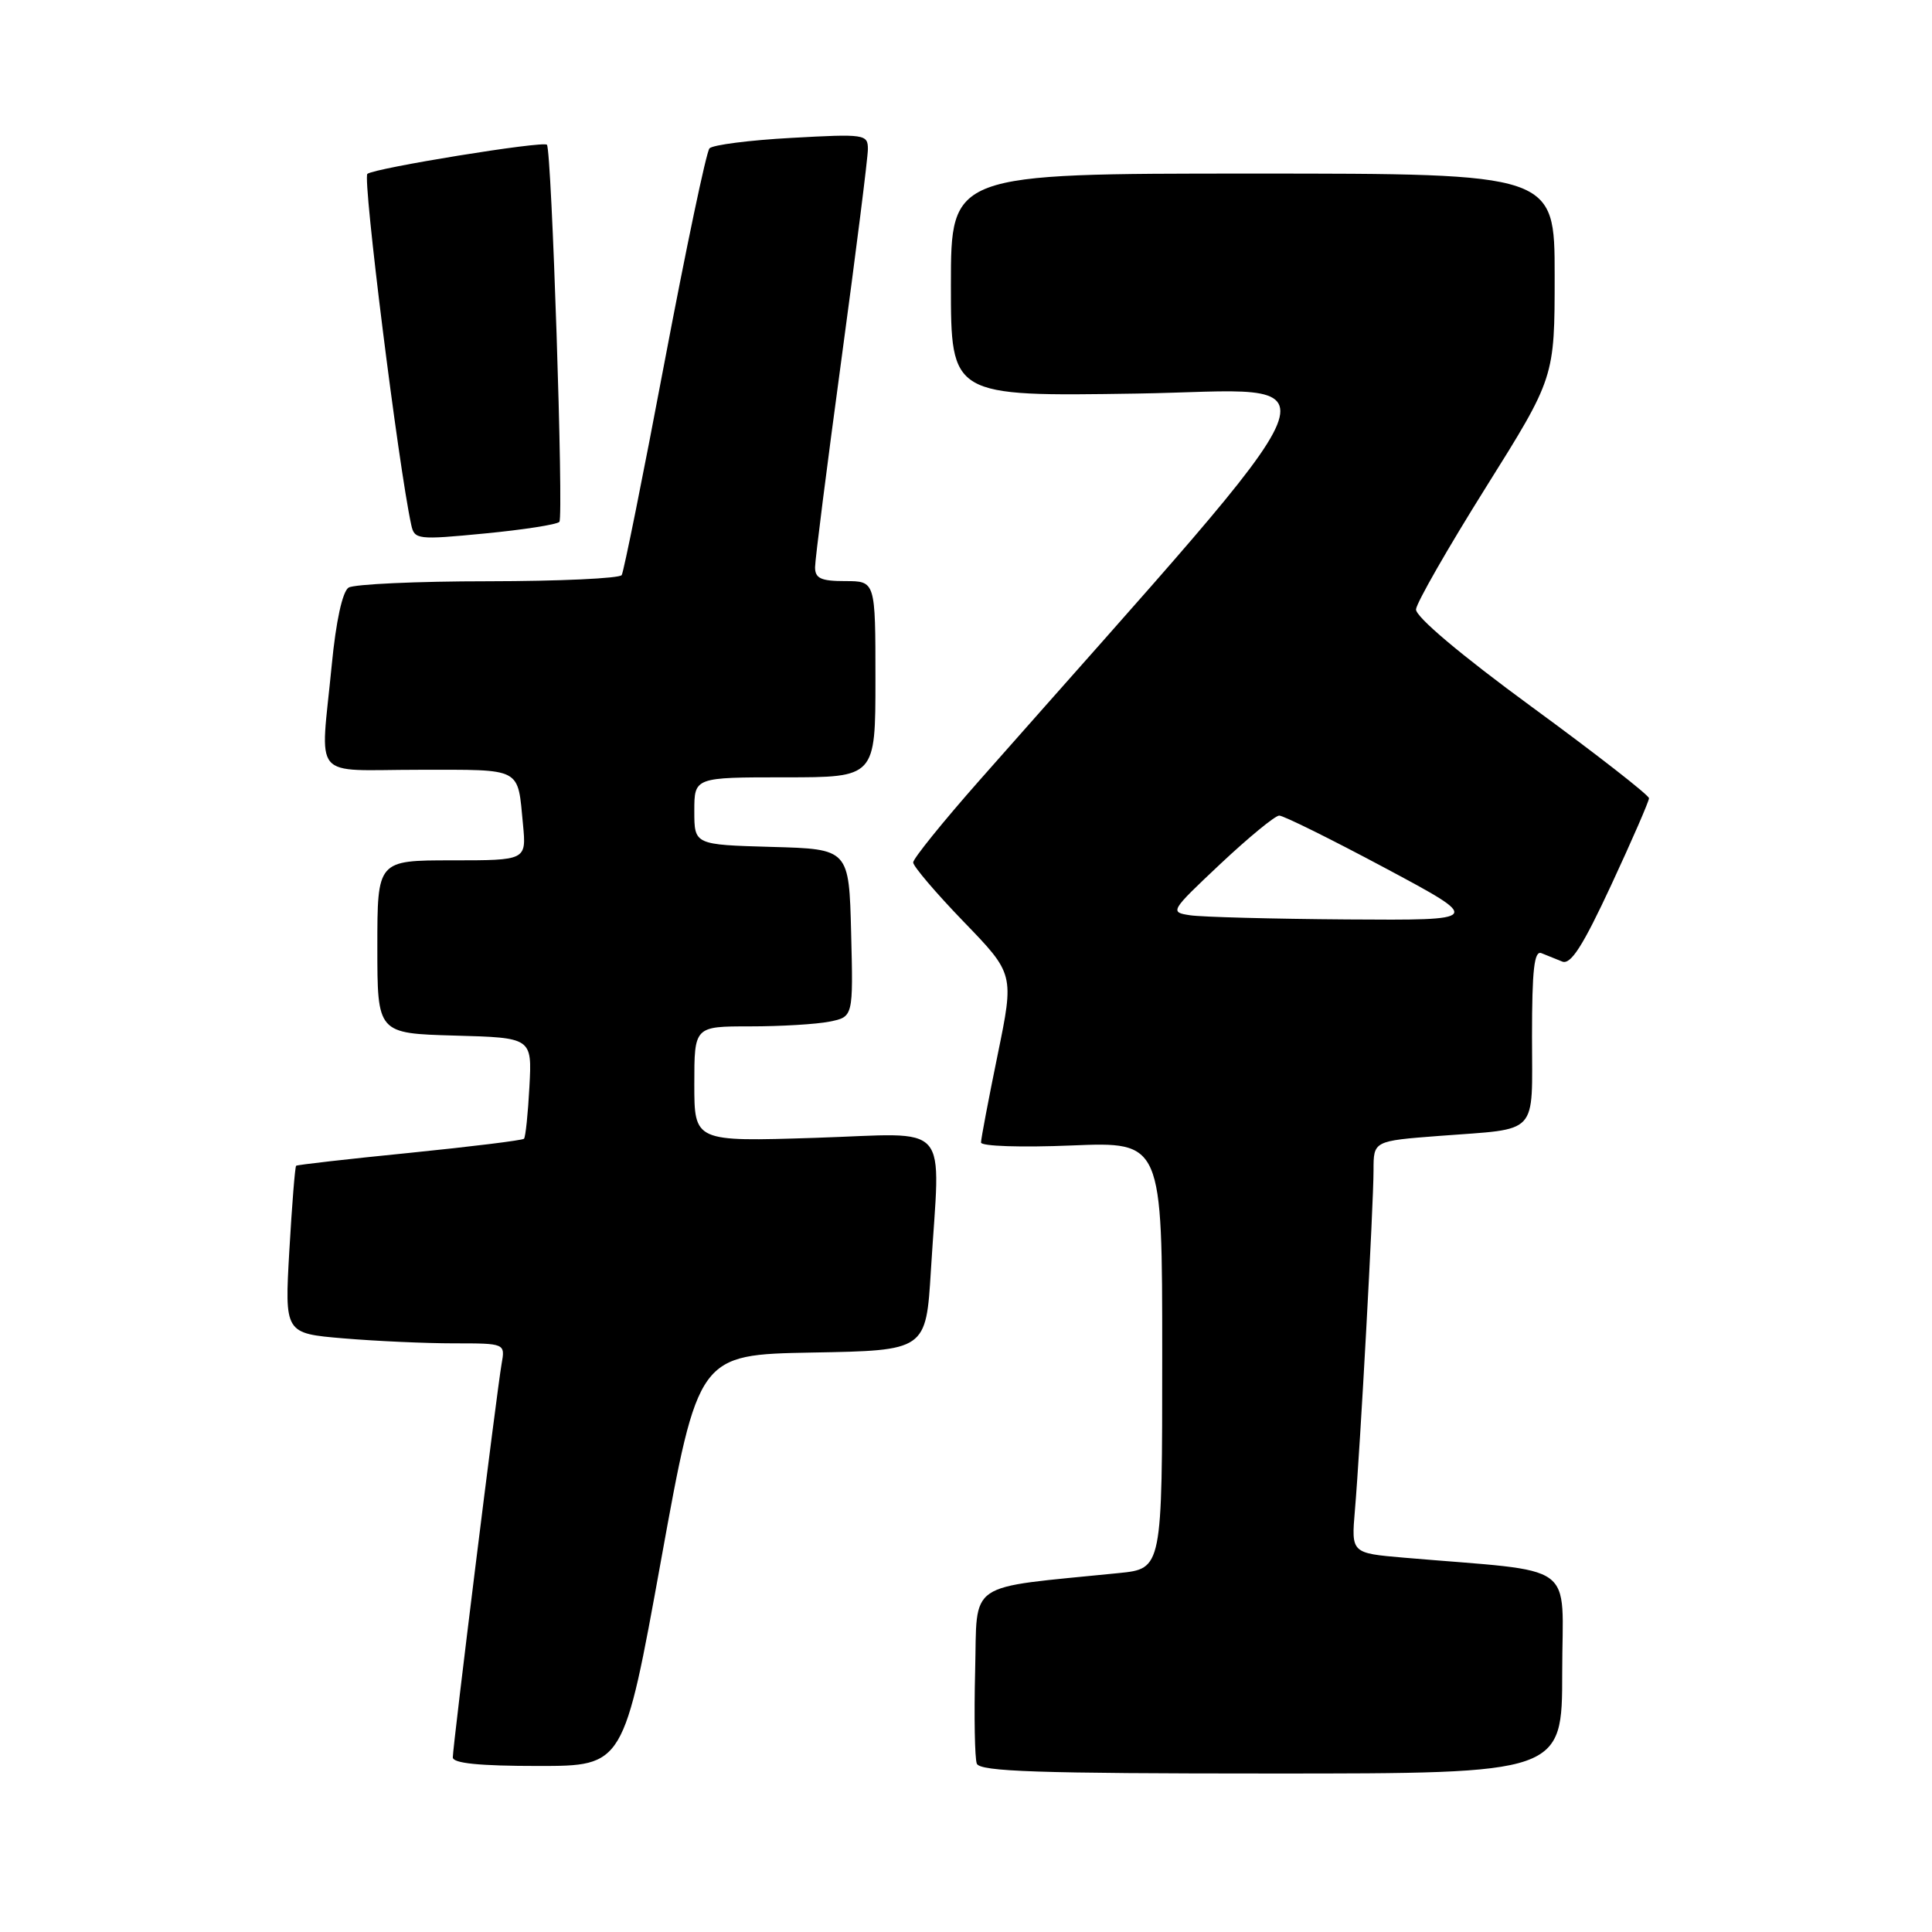 <?xml version="1.0" encoding="UTF-8" standalone="no"?>
<!DOCTYPE svg PUBLIC "-//W3C//DTD SVG 1.1//EN" "http://www.w3.org/Graphics/SVG/1.1/DTD/svg11.dtd" >
<svg xmlns="http://www.w3.org/2000/svg" xmlns:xlink="http://www.w3.org/1999/xlink" version="1.1" viewBox="0 0 256 256">
 <g >
 <path fill="currentColor"
d=" M 207.00 221.60 C 207.00 206.62 209.47 208.41 186.03 206.40 C 179.05 205.80 179.05 205.80 179.53 200.15 C 180.23 192.04 182.00 159.64 182.00 155.06 C 182.00 151.18 182.00 151.18 190.75 150.51 C 204.08 149.49 203.00 150.66 203.00 137.33 C 203.00 128.49 203.29 125.91 204.25 126.30 C 204.94 126.58 206.18 127.08 207.00 127.41 C 208.13 127.87 209.73 125.37 213.50 117.26 C 216.25 111.34 218.50 106.17 218.50 105.77 C 218.50 105.37 211.53 99.93 203.00 93.69 C 193.55 86.77 187.55 81.71 187.63 80.74 C 187.70 79.87 191.86 72.60 196.88 64.59 C 206.00 50.03 206.00 50.03 206.00 36.51 C 206.00 23.00 206.00 23.00 166.00 23.00 C 126.00 23.00 126.00 23.00 126.00 37.76 C 126.00 52.53 126.00 52.53 150.64 52.15 C 177.84 51.73 179.94 46.58 129.76 103.43 C 124.94 108.89 121.00 113.77 121.00 114.28 C 121.00 114.78 124.01 118.32 127.69 122.13 C 134.39 129.06 134.39 129.06 132.19 139.78 C 130.98 145.68 129.99 150.90 129.99 151.39 C 130.00 151.88 135.31 152.06 142.00 151.78 C 154.00 151.29 154.00 151.29 154.00 179.57 C 154.00 207.86 154.00 207.86 148.25 208.44 C 127.71 210.52 129.53 209.27 129.21 221.44 C 129.06 227.45 129.16 232.96 129.43 233.69 C 129.84 234.74 137.56 235.00 168.47 235.00 C 207.00 235.00 207.00 235.00 207.00 221.60 Z  M 87.59 206.75 C 92.53 179.50 92.53 179.50 107.61 179.22 C 122.70 178.95 122.70 178.95 123.35 168.32 C 124.58 148.17 126.35 150.19 108.00 150.77 C 92.00 151.28 92.00 151.28 92.00 143.64 C 92.00 136.00 92.00 136.00 99.37 136.00 C 103.43 136.00 108.17 135.72 109.91 135.37 C 113.06 134.74 113.06 134.74 112.78 123.62 C 112.50 112.50 112.50 112.50 102.25 112.22 C 92.00 111.93 92.00 111.93 92.00 107.47 C 92.00 103.00 92.00 103.00 104.00 103.00 C 116.00 103.00 116.00 103.00 116.00 90.00 C 116.00 77.00 116.00 77.00 112.00 77.00 C 108.79 77.00 108.00 76.64 108.00 75.17 C 108.00 74.16 109.58 61.74 111.50 47.57 C 113.42 33.40 115.00 20.88 115.00 19.76 C 115.00 17.79 114.59 17.73 104.89 18.27 C 99.33 18.57 94.43 19.20 94.01 19.66 C 93.59 20.12 90.92 32.85 88.06 47.95 C 85.21 63.05 82.65 75.76 82.38 76.20 C 82.10 76.64 74.15 77.01 64.69 77.02 C 55.24 77.02 46.91 77.41 46.19 77.86 C 45.38 78.38 44.52 82.30 43.96 88.10 C 42.45 103.70 41.04 102.00 55.53 102.00 C 69.34 102.00 68.56 101.59 69.30 109.25 C 69.75 114.00 69.75 114.00 59.88 114.00 C 50.00 114.00 50.00 114.00 50.00 125.47 C 50.00 136.93 50.00 136.93 60.25 137.22 C 70.50 137.50 70.50 137.50 70.15 144.00 C 69.96 147.57 69.64 150.67 69.43 150.89 C 69.23 151.10 62.41 151.94 54.28 152.76 C 46.15 153.57 39.38 154.34 39.24 154.47 C 39.09 154.59 38.69 159.64 38.34 165.69 C 37.71 176.68 37.71 176.68 45.51 177.34 C 49.79 177.70 56.37 178.00 60.13 178.00 C 66.95 178.00 66.95 178.00 66.46 180.75 C 65.84 184.27 60.00 231.35 60.00 232.86 C 60.00 233.65 63.54 234.00 71.33 234.00 C 82.65 234.00 82.65 234.00 87.59 206.75 Z  M 74.12 69.15 C 74.70 68.54 73.10 19.88 72.47 19.18 C 72.00 18.64 49.57 22.28 48.68 23.04 C 48.02 23.60 52.79 61.75 54.49 69.54 C 54.91 71.50 55.32 71.55 64.22 70.69 C 69.32 70.20 73.78 69.51 74.12 69.15 Z  M 157.71 121.28 C 154.97 120.87 155.03 120.76 161.71 114.47 C 165.45 110.96 168.95 108.08 169.50 108.07 C 170.05 108.06 176.35 111.18 183.50 115.00 C 196.50 121.95 196.50 121.95 178.50 121.83 C 168.60 121.76 159.25 121.51 157.71 121.28 Z "/>
</g>
</svg>
